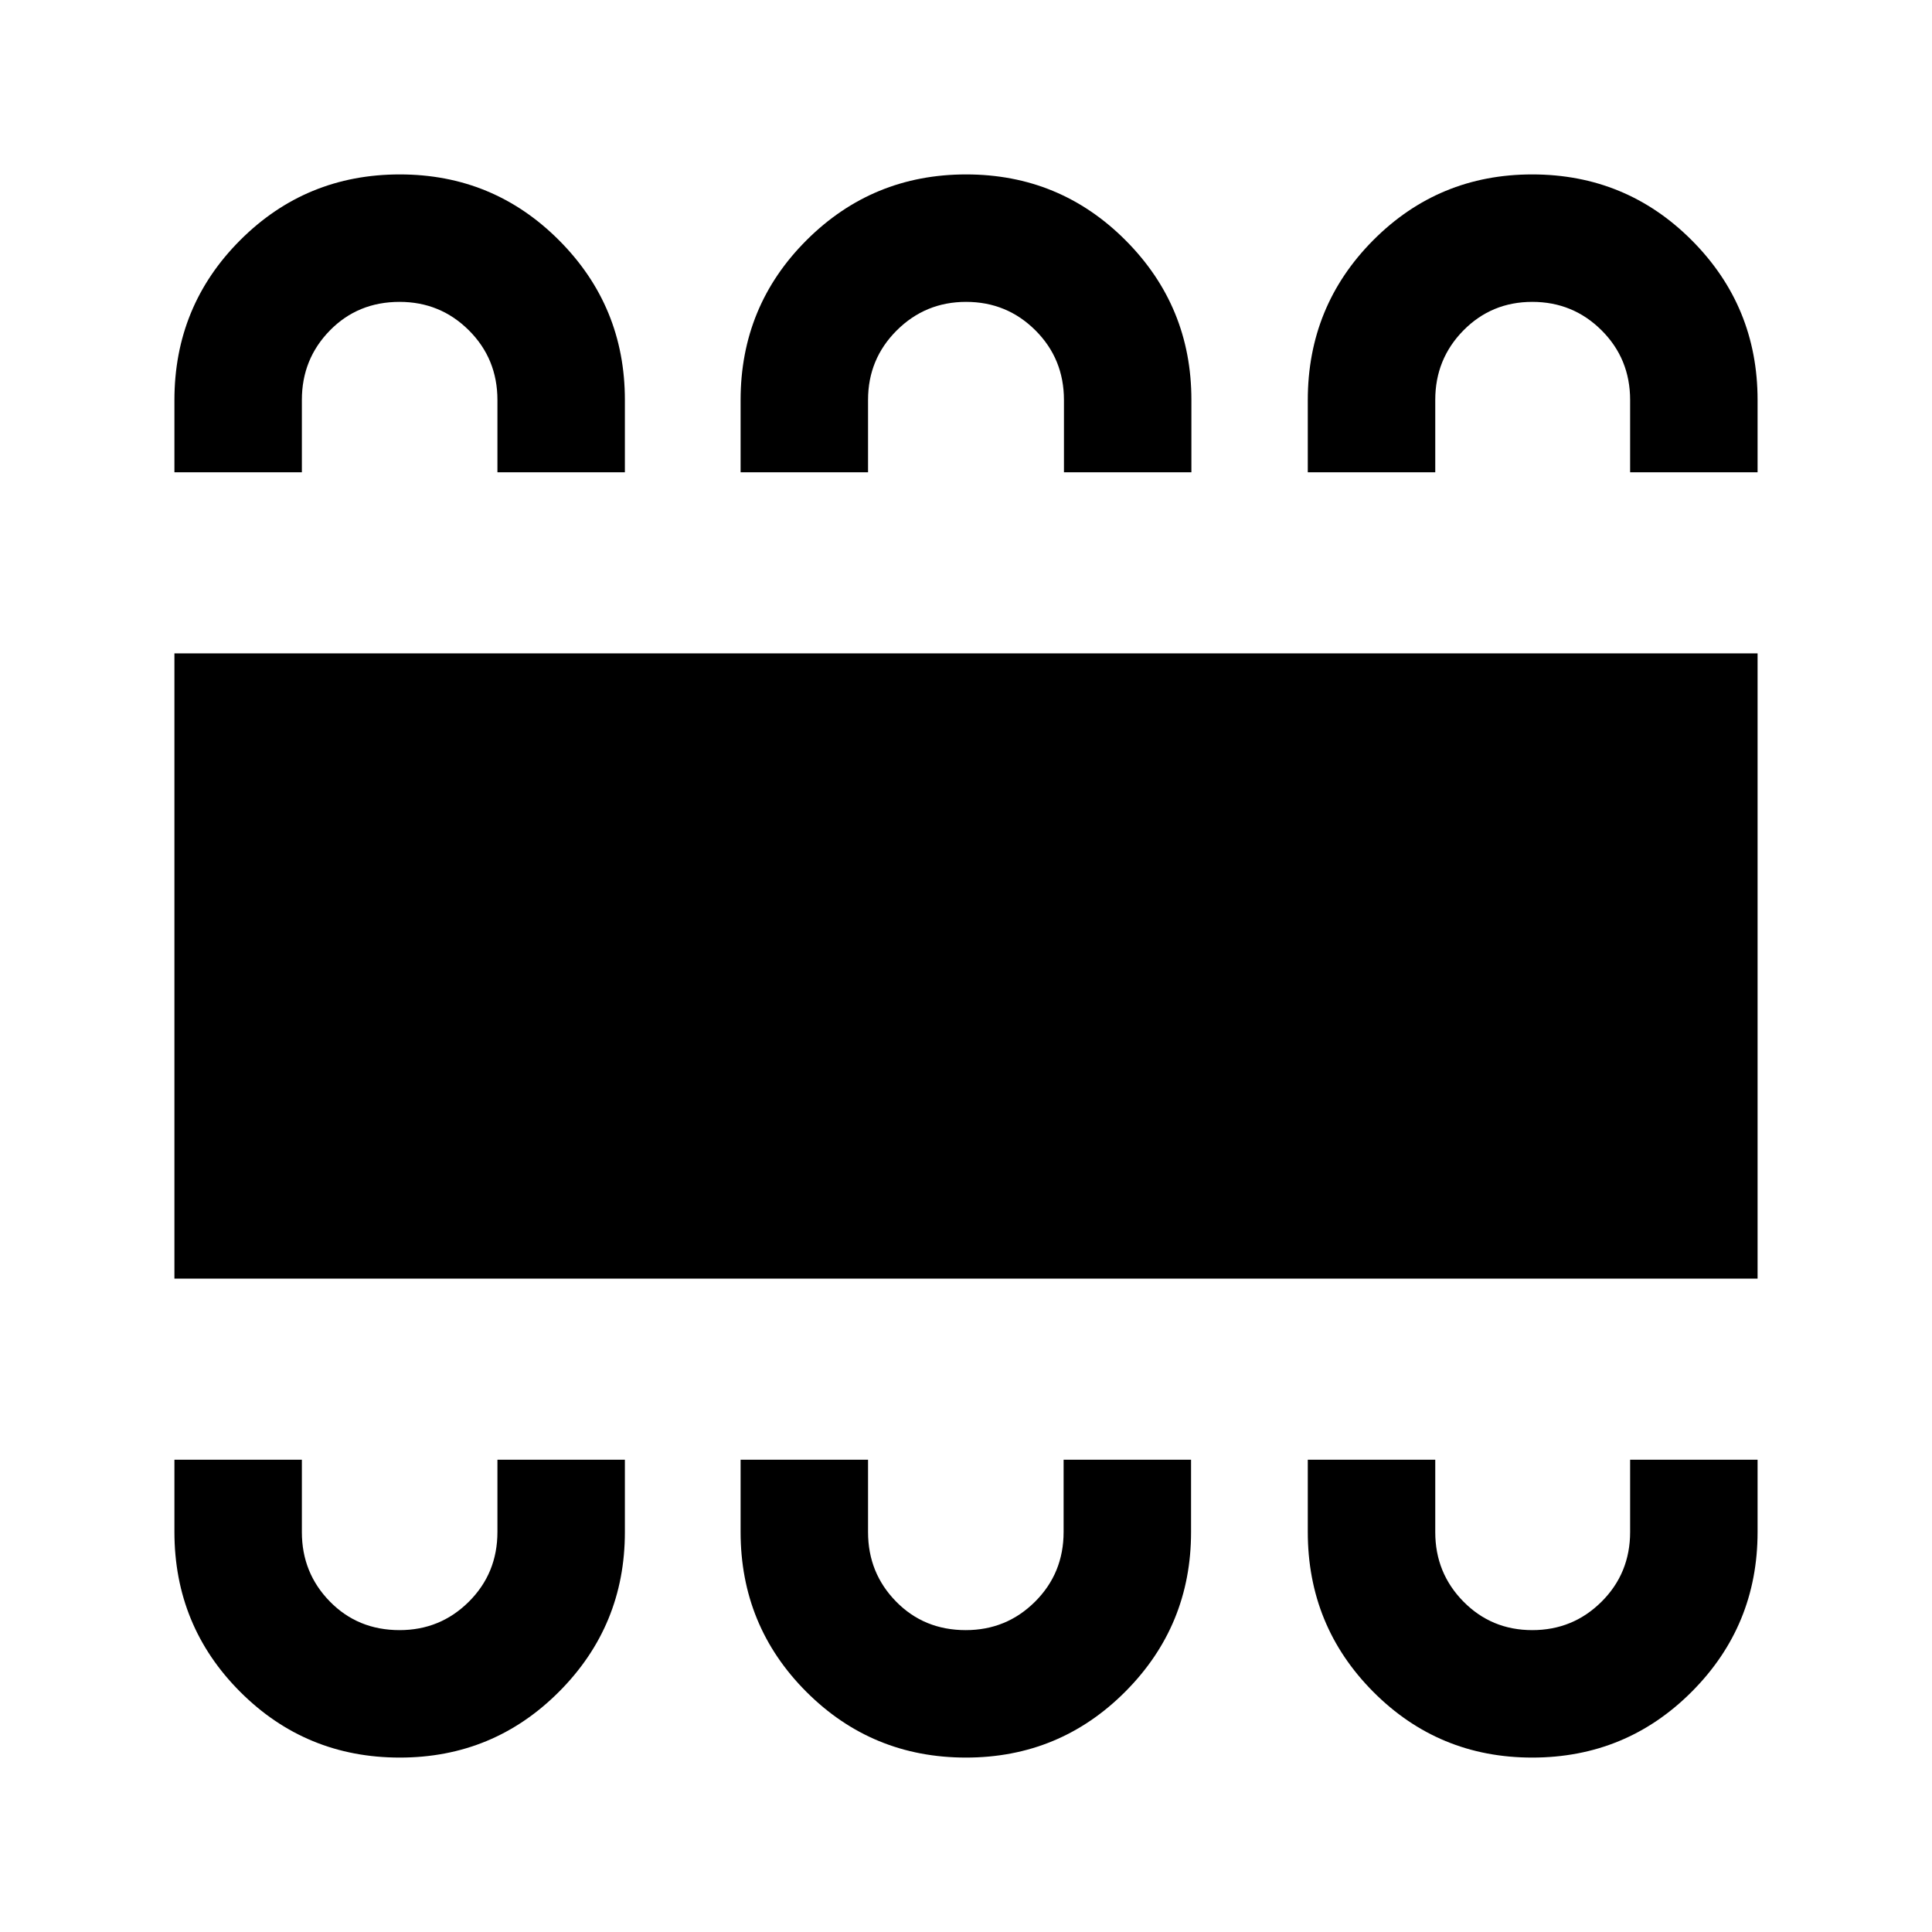 <svg xmlns="http://www.w3.org/2000/svg" height="40" viewBox="0 -960 960 960" width="40"><path d="M198.66-86.67q46.51 0 79.17-32.77 32.67-32.78 32.67-79.26v-35.97h-63.33v35.9q0 20.5-14.19 34.64Q218.79-150 198.55-150q-20.72 0-34.63-14.2Q150-178.41 150-198.67v-36H86.67v35.86q0 46.75 32.66 79.45 32.66 32.69 79.33 32.69Zm281.33 0q46.51 0 79.18-32.77 32.66-32.78 32.66-79.26v-35.97H528.5v35.9q0 20.5-14.19 34.64Q500.12-150 479.88-150q-20.71 0-34.63-14.2-13.92-14.21-13.92-34.47v-36H368v35.86q0 46.75 32.66 79.45 32.67 32.69 79.33 32.69Zm281.34 0q46.67 0 79.34-32.77 32.66-32.78 32.66-79.26v-35.97H810v35.9q0 20.5-14.19 34.64Q781.62-150 761.38-150q-20.24 0-34.23-14.2-13.98-14.21-13.98-34.47v-36h-63.34v35.86q0 46.75 32.52 79.45 32.53 32.69 78.98 32.69Zm-674.66-238v-310.66h786.66v310.66H86.67Zm111.99-548.66q46.51 0 79.17 32.77 32.67 32.78 32.67 79.26v35.97h-63.33v-35.9q0-20.5-14.19-34.64Q218.79-810 198.55-810q-20.72 0-34.63 14.2Q150-781.59 150-761.33v36H86.67v-35.86q0-46.75 32.66-79.45 32.66-32.69 79.33-32.69Zm281.42 0q46.57 0 79.24 32.77Q592-807.78 592-761.3v35.97h-63.33v-35.9q0-20.5-14.19-34.64Q500.29-810 480.05-810q-20.24 0-34.48 14.2-14.24 14.21-14.24 34.47v36H368v-35.86q0-46.75 32.76-79.45 32.75-32.69 79.32-32.69Zm281.25 0q46.67 0 79.34 32.77 32.66 32.78 32.66 79.26v35.97H810v-35.9q0-20.5-14.19-34.64Q781.62-810 761.38-810q-20.24 0-34.23 14.2-13.98 14.21-13.98 34.47v36h-63.34v-35.86q0-46.75 32.52-79.45 32.53-32.69 78.98-32.69Z"/></svg>